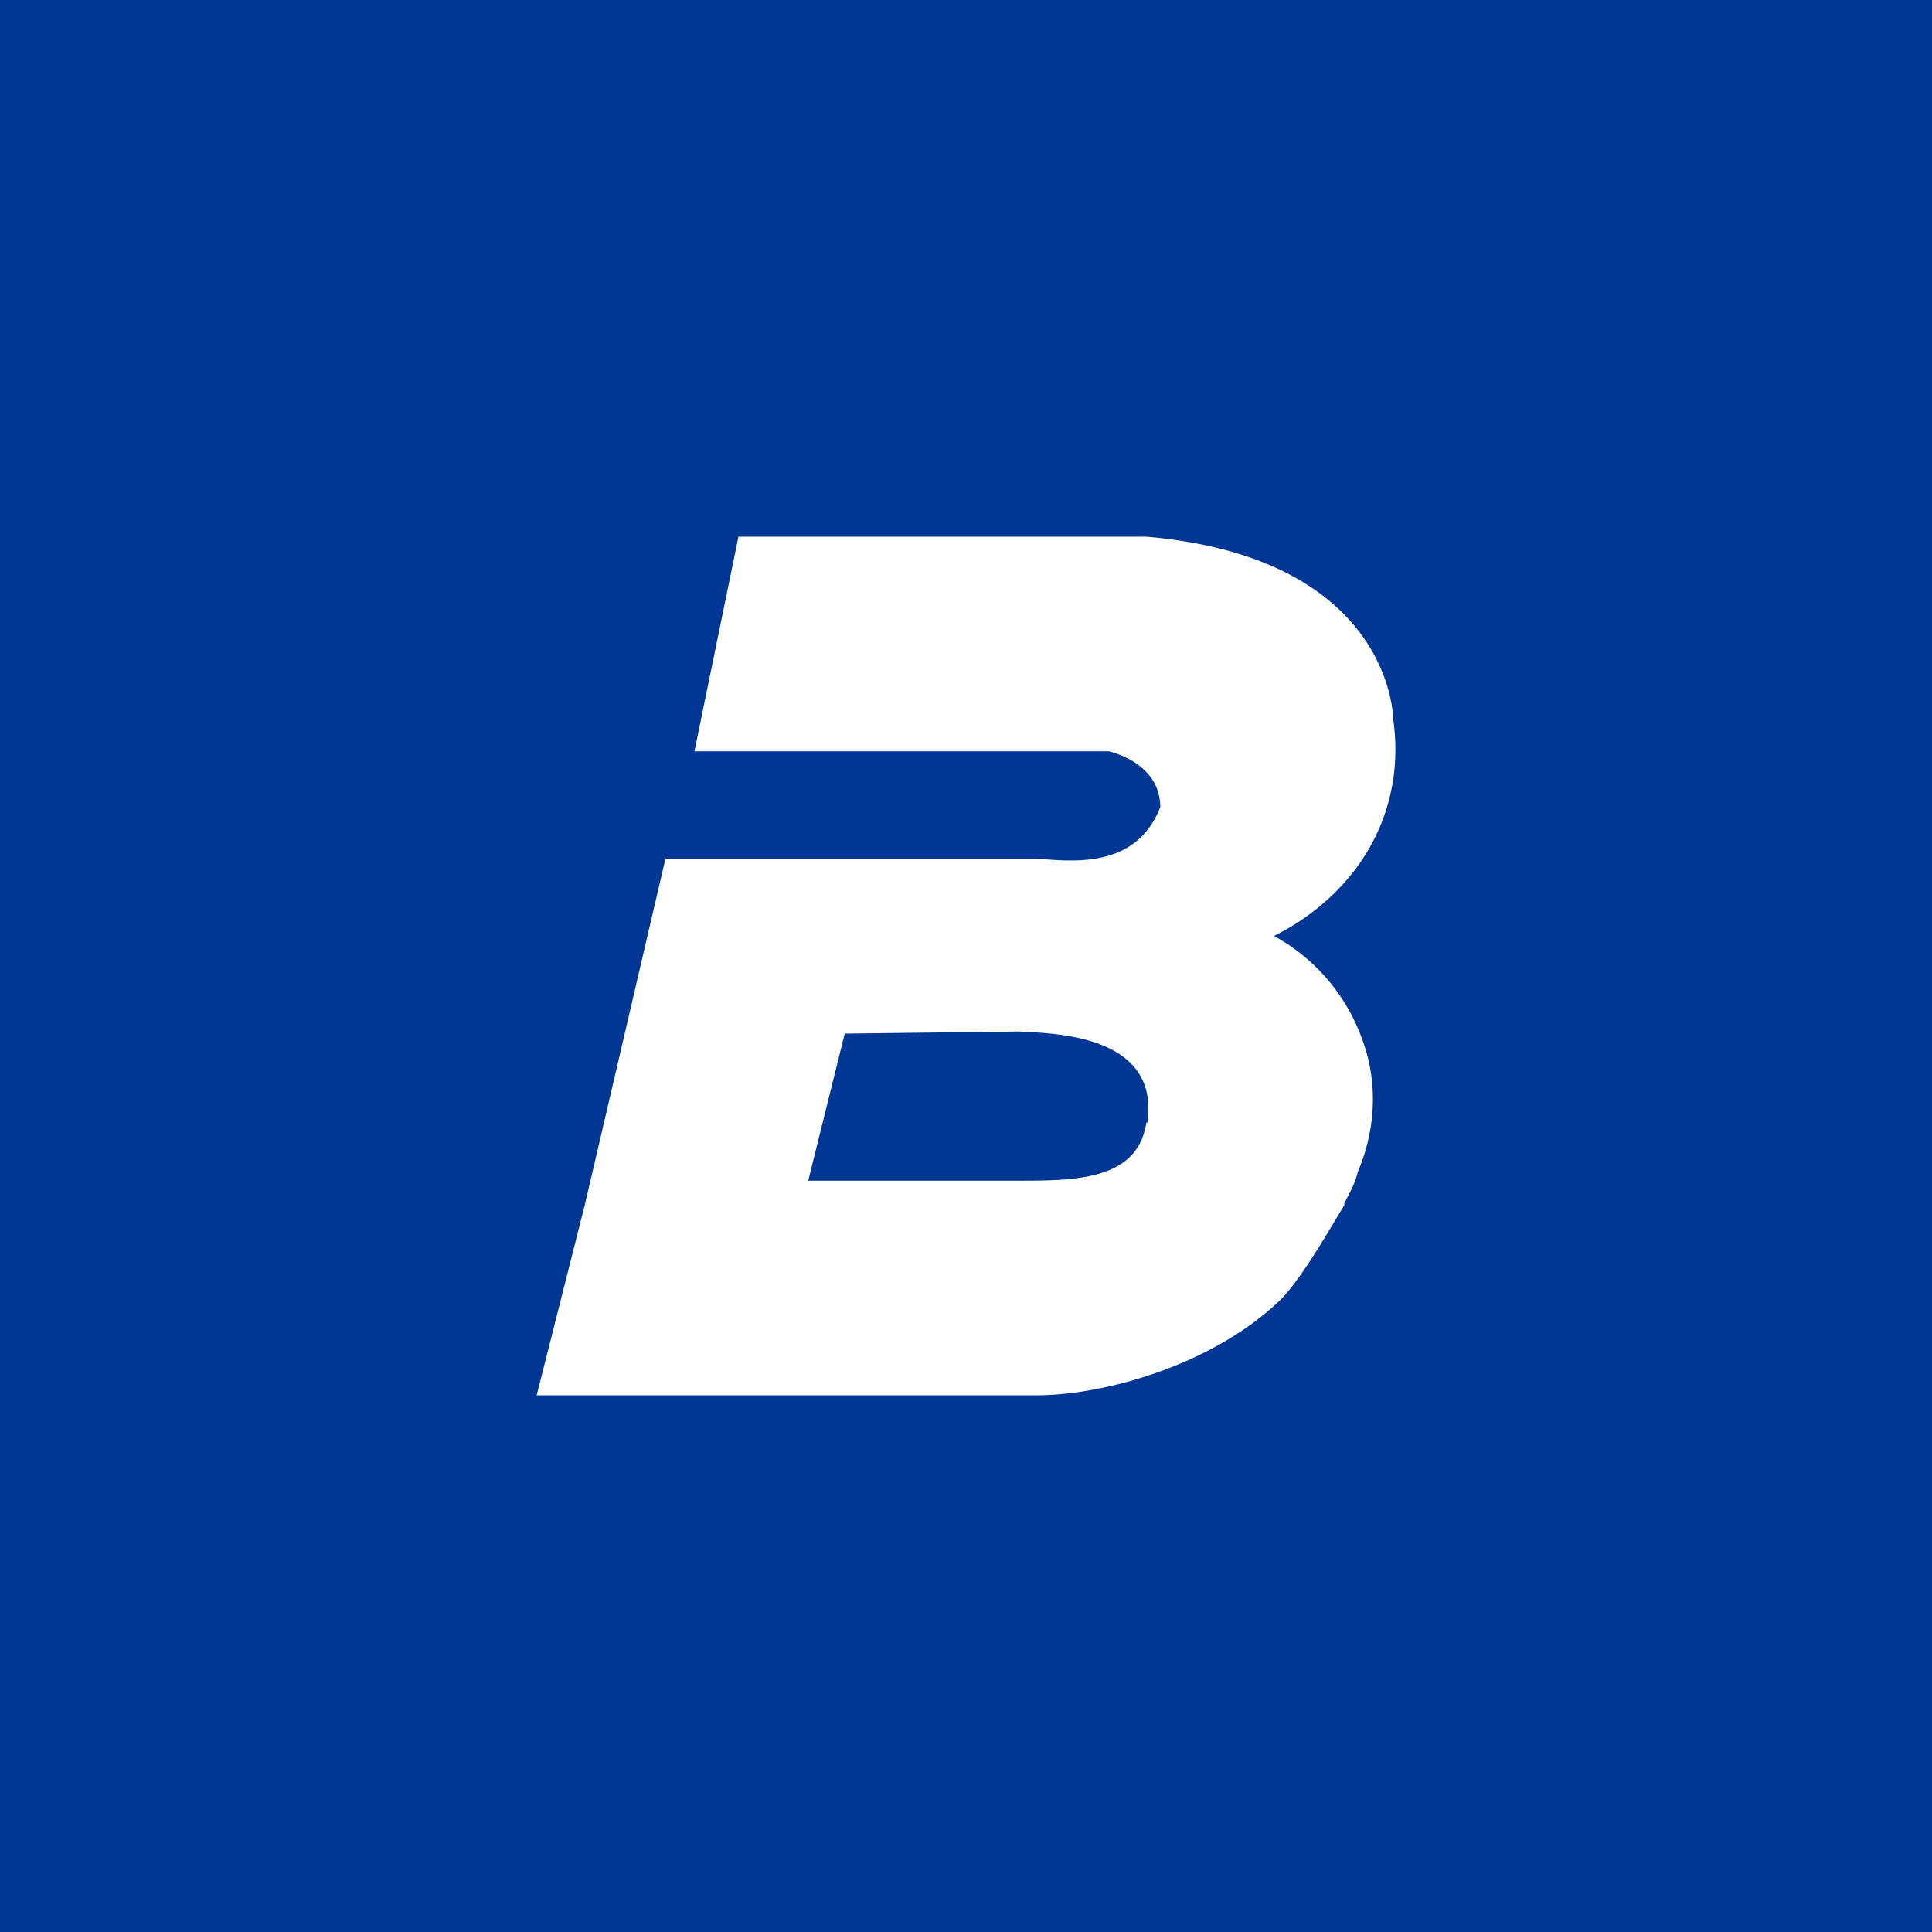 <!-- by TradingView --><svg xmlns="http://www.w3.org/2000/svg" width="18" height="18"><path fill="#003794" d="M0 0h18v18H0z"/><path d="M5 13h4.65c.67 0 1.67-.3 2.28-.89l-6.48-.89L5 13zm7.98-6.3s0-1.5-2.3-1.7h-3.8l-.41 2h3.86s.48.1.48.52c-.23.59-.84.5-1.16.48H6.2l-.75 3.22h7.07c.06-.12.1-.18.13-.3.17-.4.19-.84.04-1.24a1.78 1.78 0 00-.82-.96c.38-.19.7-.48.9-.84.2-.36.27-.77.21-1.18zm-2.3 3.76c-.08.54-.67.54-1.2.54H7.53l.34-1.37 1.63-.02c.3.02 1.31.02 1.19.85zm-5.23.76l6.48.89c.2-.2.47-.68.6-.89H5.44z" fill="#fff"/></svg>